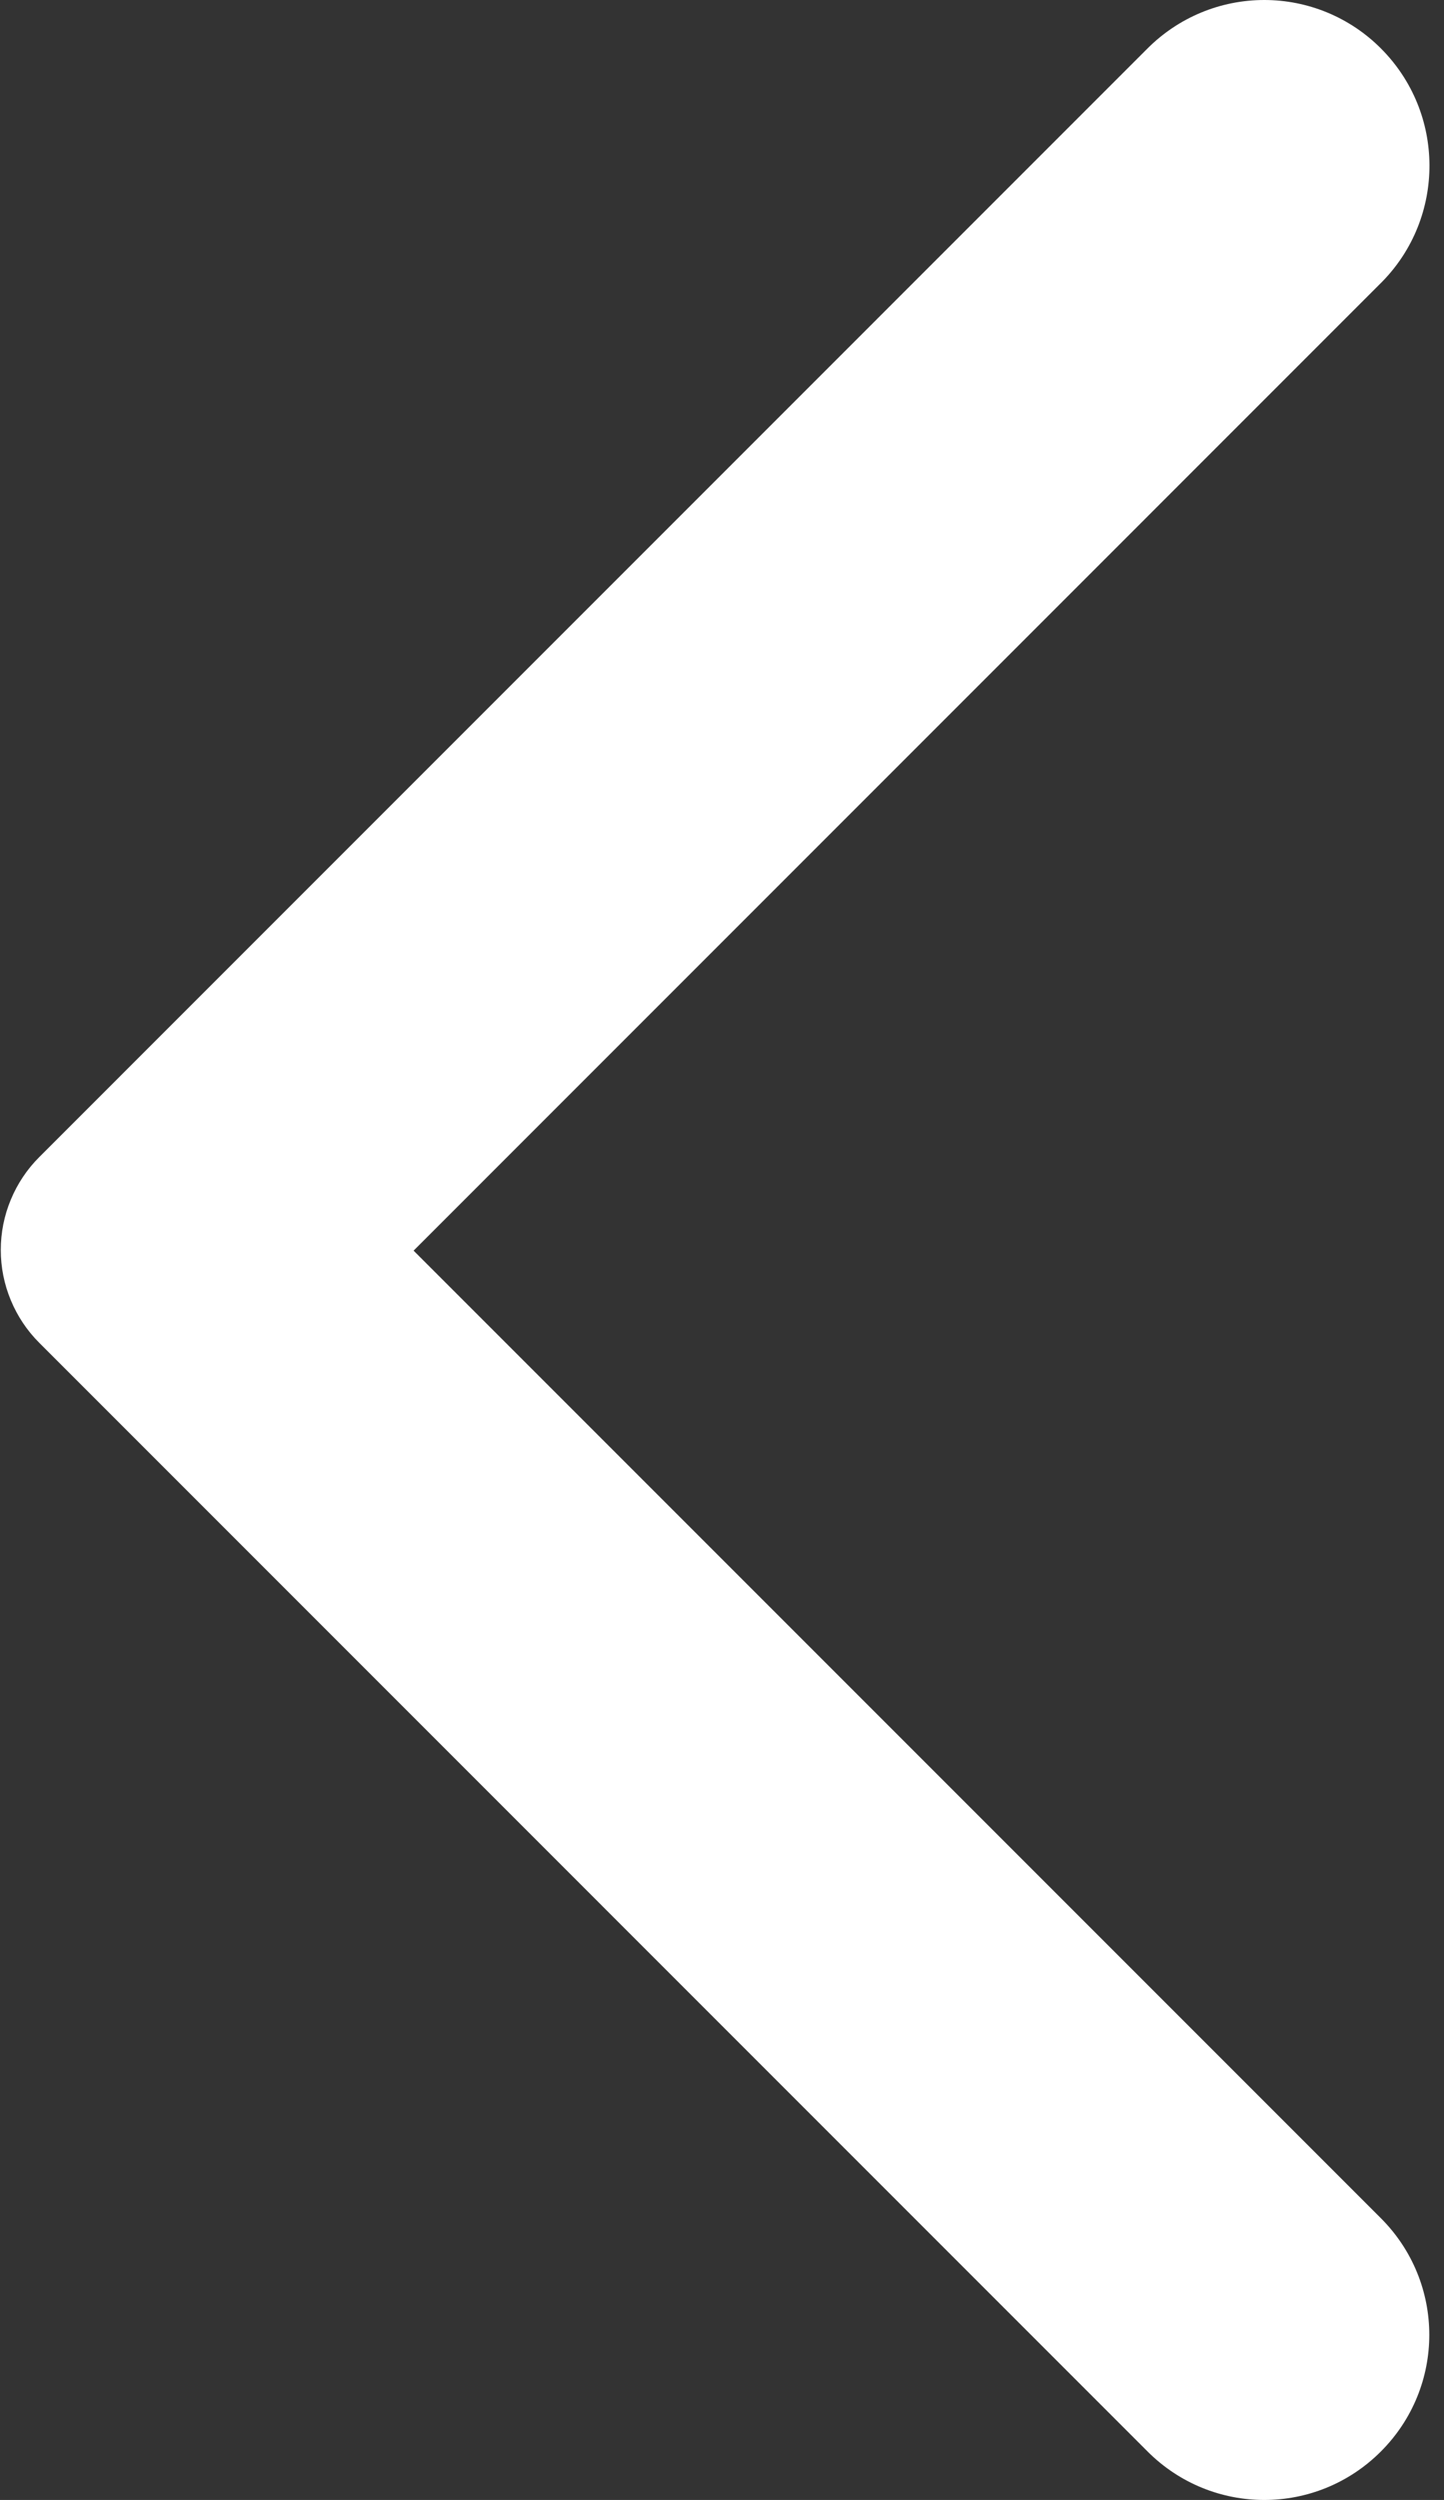 <svg width="26" height="45" viewBox="0 0 26 45" fill="none" xmlns="http://www.w3.org/2000/svg">
<rect x="0" y="0" width="26" height="45" fill="#333333" stroke="none"/>
<path d="M24.863 0.871C24.588 0.595 24.261 0.376 23.9 0.226C23.54 0.077 23.154 0 22.764 0C22.373 0 21.987 0.077 21.627 0.226C21.266 0.376 20.939 0.595 20.663 0.871L0.708 20.827C0.488 21.046 0.314 21.307 0.195 21.594C0.075 21.881 0.014 22.189 0.014 22.5C0.014 22.81 0.075 23.118 0.195 23.405C0.314 23.692 0.488 23.953 0.708 24.172L20.663 44.128C21.826 45.291 23.701 45.291 24.863 44.128C26.026 42.965 26.026 41.091 24.863 39.928L7.447 22.512L24.887 5.071C26.026 3.909 26.026 2.034 24.863 0.871Z" fill="white"/>
</svg>
